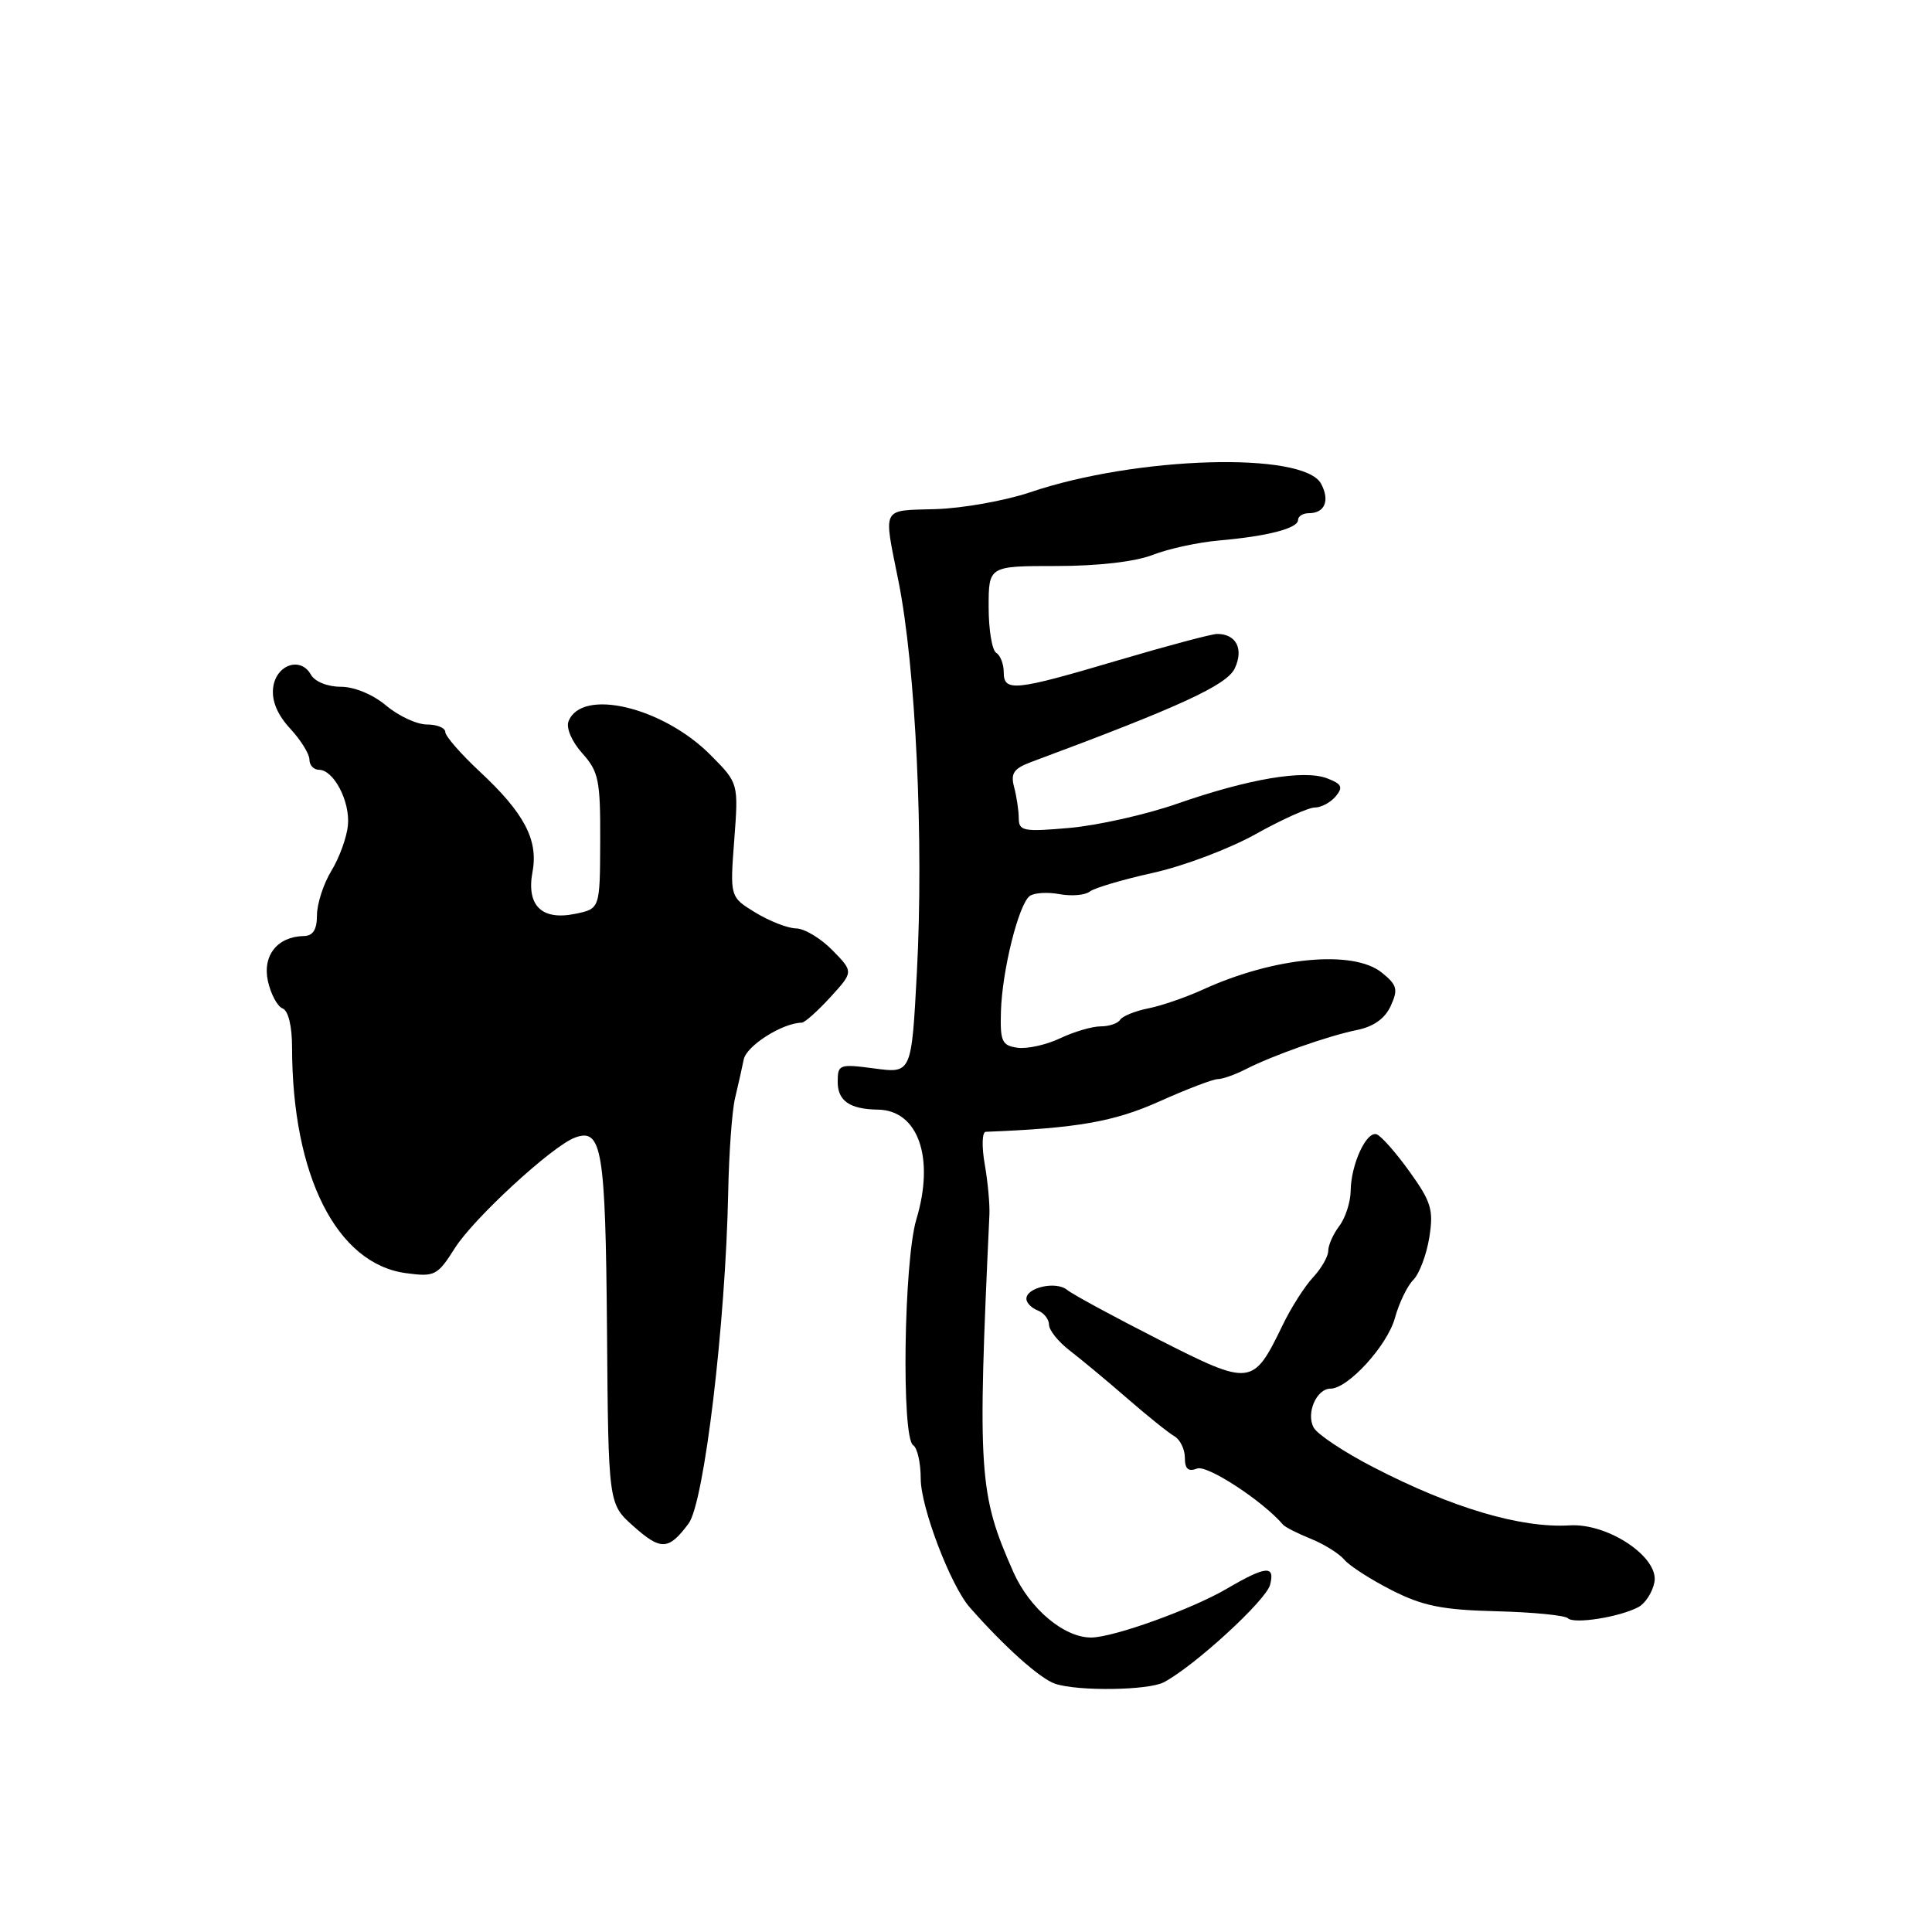 <?xml version="1.0" encoding="UTF-8" standalone="no"?>
<!DOCTYPE svg PUBLIC "-//W3C//DTD SVG 1.1//EN" "http://www.w3.org/Graphics/SVG/1.1/DTD/svg11.dtd" >
<svg xmlns="http://www.w3.org/2000/svg" xmlns:xlink="http://www.w3.org/1999/xlink" version="1.1" viewBox="0 0 256 256">
 <g >
 <path fill="currentColor"
d=" M 154.21 222.91 C 158.24 220.79 167.75 212.07 168.29 210.00 C 168.98 207.37 167.75 207.48 162.60 210.49 C 157.97 213.21 147.63 216.94 144.62 216.98 C 141.02 217.02 136.44 213.18 134.27 208.29 C 129.69 197.95 129.51 195.23 131.10 161.00 C 131.17 159.62 130.89 156.59 130.48 154.25 C 130.07 151.91 130.13 149.98 130.62 149.97 C 142.69 149.50 147.63 148.63 153.59 145.96 C 157.22 144.33 160.71 143.00 161.34 142.99 C 161.98 142.99 163.62 142.41 165.00 141.71 C 168.60 139.86 175.97 137.26 179.81 136.48 C 182.00 136.04 183.52 134.96 184.28 133.29 C 185.28 131.09 185.13 130.52 183.10 128.88 C 179.32 125.82 168.85 126.80 159.40 131.12 C 157.15 132.15 153.87 133.28 152.13 133.62 C 150.39 133.97 148.72 134.65 148.42 135.13 C 148.12 135.61 146.96 136.00 145.84 136.00 C 144.72 136.00 142.30 136.71 140.47 137.58 C 138.64 138.45 136.10 139.01 134.82 138.83 C 132.76 138.54 132.51 137.99 132.63 134.00 C 132.79 128.58 134.98 119.80 136.45 118.72 C 137.03 118.30 138.80 118.18 140.39 118.48 C 141.98 118.77 143.78 118.62 144.39 118.14 C 145.00 117.66 148.79 116.54 152.81 115.65 C 156.84 114.76 162.95 112.45 166.41 110.51 C 169.87 108.58 173.38 107.00 174.22 107.00 C 175.07 107.00 176.31 106.33 176.99 105.52 C 178.00 104.29 177.80 103.88 175.84 103.13 C 172.75 101.96 165.44 103.20 156.00 106.49 C 151.88 107.93 145.46 109.37 141.75 109.70 C 135.59 110.24 135.00 110.13 134.99 108.40 C 134.98 107.35 134.70 105.50 134.37 104.27 C 133.89 102.47 134.33 101.83 136.64 100.97 C 156.44 93.61 162.58 90.78 163.62 88.55 C 164.82 85.98 163.80 84.00 161.28 84.00 C 160.55 84.00 154.64 85.58 148.14 87.50 C 134.43 91.56 133.00 91.71 133.00 89.06 C 133.00 87.99 132.55 86.84 132.00 86.50 C 131.45 86.16 131.00 83.43 131.00 80.44 C 131.00 75.00 131.00 75.00 139.98 75.00 C 145.50 75.00 150.41 74.43 152.73 73.53 C 154.80 72.72 158.75 71.86 161.50 71.62 C 167.99 71.05 172.00 70.01 172.00 68.89 C 172.00 68.40 172.65 68.00 173.44 68.00 C 175.55 68.00 176.24 66.32 175.05 64.10 C 172.76 59.81 150.58 60.45 136.50 65.23 C 133.20 66.34 127.58 67.35 124.00 67.46 C 116.69 67.68 117.05 67.00 119.05 77.00 C 121.34 88.39 122.42 111.41 121.49 128.86 C 120.78 142.23 120.78 142.23 115.89 141.58 C 111.20 140.96 111.00 141.03 111.00 143.36 C 111.00 145.87 112.60 146.98 116.33 147.03 C 121.67 147.11 123.88 153.42 121.42 161.58 C 119.76 167.12 119.43 190.53 121.00 191.50 C 121.55 191.84 122.00 193.84 122.00 195.93 C 122.00 199.71 125.96 210.11 128.51 213.00 C 133.10 218.22 137.82 222.44 139.82 223.11 C 142.87 224.12 152.14 223.99 154.21 222.91 Z  M 217.11 212.94 C 218.01 212.46 218.96 210.98 219.22 209.65 C 219.85 206.35 213.08 201.81 208.00 202.12 C 201.51 202.51 192.39 199.81 181.91 194.38 C 178.10 192.41 174.58 190.07 174.08 189.18 C 173.02 187.28 174.44 184.00 176.31 184.00 C 178.62 184.00 183.83 178.29 184.83 174.65 C 185.38 172.65 186.48 170.37 187.28 169.58 C 188.07 168.78 189.02 166.26 189.39 163.97 C 189.97 160.31 189.66 159.27 186.77 155.24 C 184.96 152.72 183.00 150.50 182.41 150.30 C 181.05 149.85 179.01 154.28 178.97 157.80 C 178.95 159.28 178.28 161.37 177.47 162.44 C 176.66 163.51 176.00 164.99 176.00 165.73 C 176.00 166.48 175.10 168.05 174.00 169.24 C 172.89 170.42 171.08 173.26 169.97 175.56 C 166.03 183.69 165.79 183.72 153.52 177.49 C 147.56 174.46 142.10 171.50 141.39 170.91 C 139.95 169.72 136.00 170.59 136.00 172.10 C 136.00 172.63 136.68 173.32 137.50 173.64 C 138.32 173.95 139.00 174.81 139.00 175.53 C 139.00 176.26 140.24 177.80 141.75 178.96 C 143.26 180.12 146.68 182.96 149.35 185.28 C 152.02 187.60 154.83 189.86 155.60 190.30 C 156.37 190.74 157.00 192.03 157.00 193.16 C 157.00 194.65 157.45 195.04 158.63 194.59 C 159.97 194.07 167.36 198.91 170.00 202.02 C 170.28 202.35 171.95 203.20 173.72 203.91 C 175.49 204.63 177.48 205.88 178.15 206.69 C 178.83 207.49 181.65 209.31 184.43 210.72 C 188.54 212.80 191.11 213.32 198.27 213.50 C 203.10 213.62 207.38 214.04 207.76 214.43 C 208.57 215.23 214.64 214.27 217.11 212.94 Z  M 91.24 201.88 C 93.31 199.11 96.14 175.42 96.49 158.00 C 96.59 152.78 97.00 147.15 97.40 145.50 C 97.80 143.85 98.31 141.54 98.55 140.38 C 98.91 138.57 103.67 135.55 106.23 135.51 C 106.62 135.51 108.33 133.99 110.03 132.13 C 113.10 128.77 113.10 128.77 110.30 125.91 C 108.76 124.34 106.60 123.04 105.50 123.02 C 104.40 123.01 101.97 122.06 100.11 120.93 C 96.72 118.86 96.72 118.86 97.29 111.32 C 97.86 103.78 97.86 103.78 94.18 100.07 C 87.84 93.67 77.05 91.11 75.33 95.59 C 74.99 96.46 75.78 98.28 77.15 99.81 C 79.33 102.24 79.56 103.37 79.53 111.46 C 79.50 120.42 79.50 120.42 76.20 121.09 C 71.77 122.00 69.73 119.98 70.56 115.52 C 71.35 111.31 69.47 107.73 63.57 102.24 C 61.06 99.90 59.00 97.54 59.00 96.99 C 59.00 96.45 57.91 96.00 56.58 96.00 C 55.24 96.00 52.82 94.88 51.18 93.50 C 49.43 92.03 46.96 91.00 45.16 91.00 C 43.39 91.00 41.72 90.32 41.20 89.40 C 39.83 86.94 36.55 88.08 36.19 91.15 C 35.99 92.88 36.76 94.71 38.44 96.53 C 39.85 98.05 41.00 99.90 41.00 100.65 C 41.00 101.39 41.57 102.00 42.26 102.00 C 44.22 102.00 46.41 106.20 46.10 109.37 C 45.95 110.95 44.97 113.65 43.92 115.37 C 42.87 117.09 42.01 119.74 42.00 121.25 C 42.00 123.19 41.48 124.01 40.25 124.03 C 36.76 124.10 34.76 126.61 35.50 130.00 C 35.88 131.72 36.75 133.35 37.44 133.62 C 38.20 133.91 38.70 135.95 38.70 138.80 C 38.72 155.79 44.61 167.47 53.80 168.70 C 57.61 169.21 57.96 169.03 60.28 165.37 C 62.79 161.41 73.17 151.86 76.18 150.74 C 79.76 149.41 80.23 152.26 80.43 176.13 C 80.61 199.26 80.61 199.26 83.89 202.19 C 87.57 205.48 88.58 205.44 91.24 201.88 Z "/>
</g>
</svg>